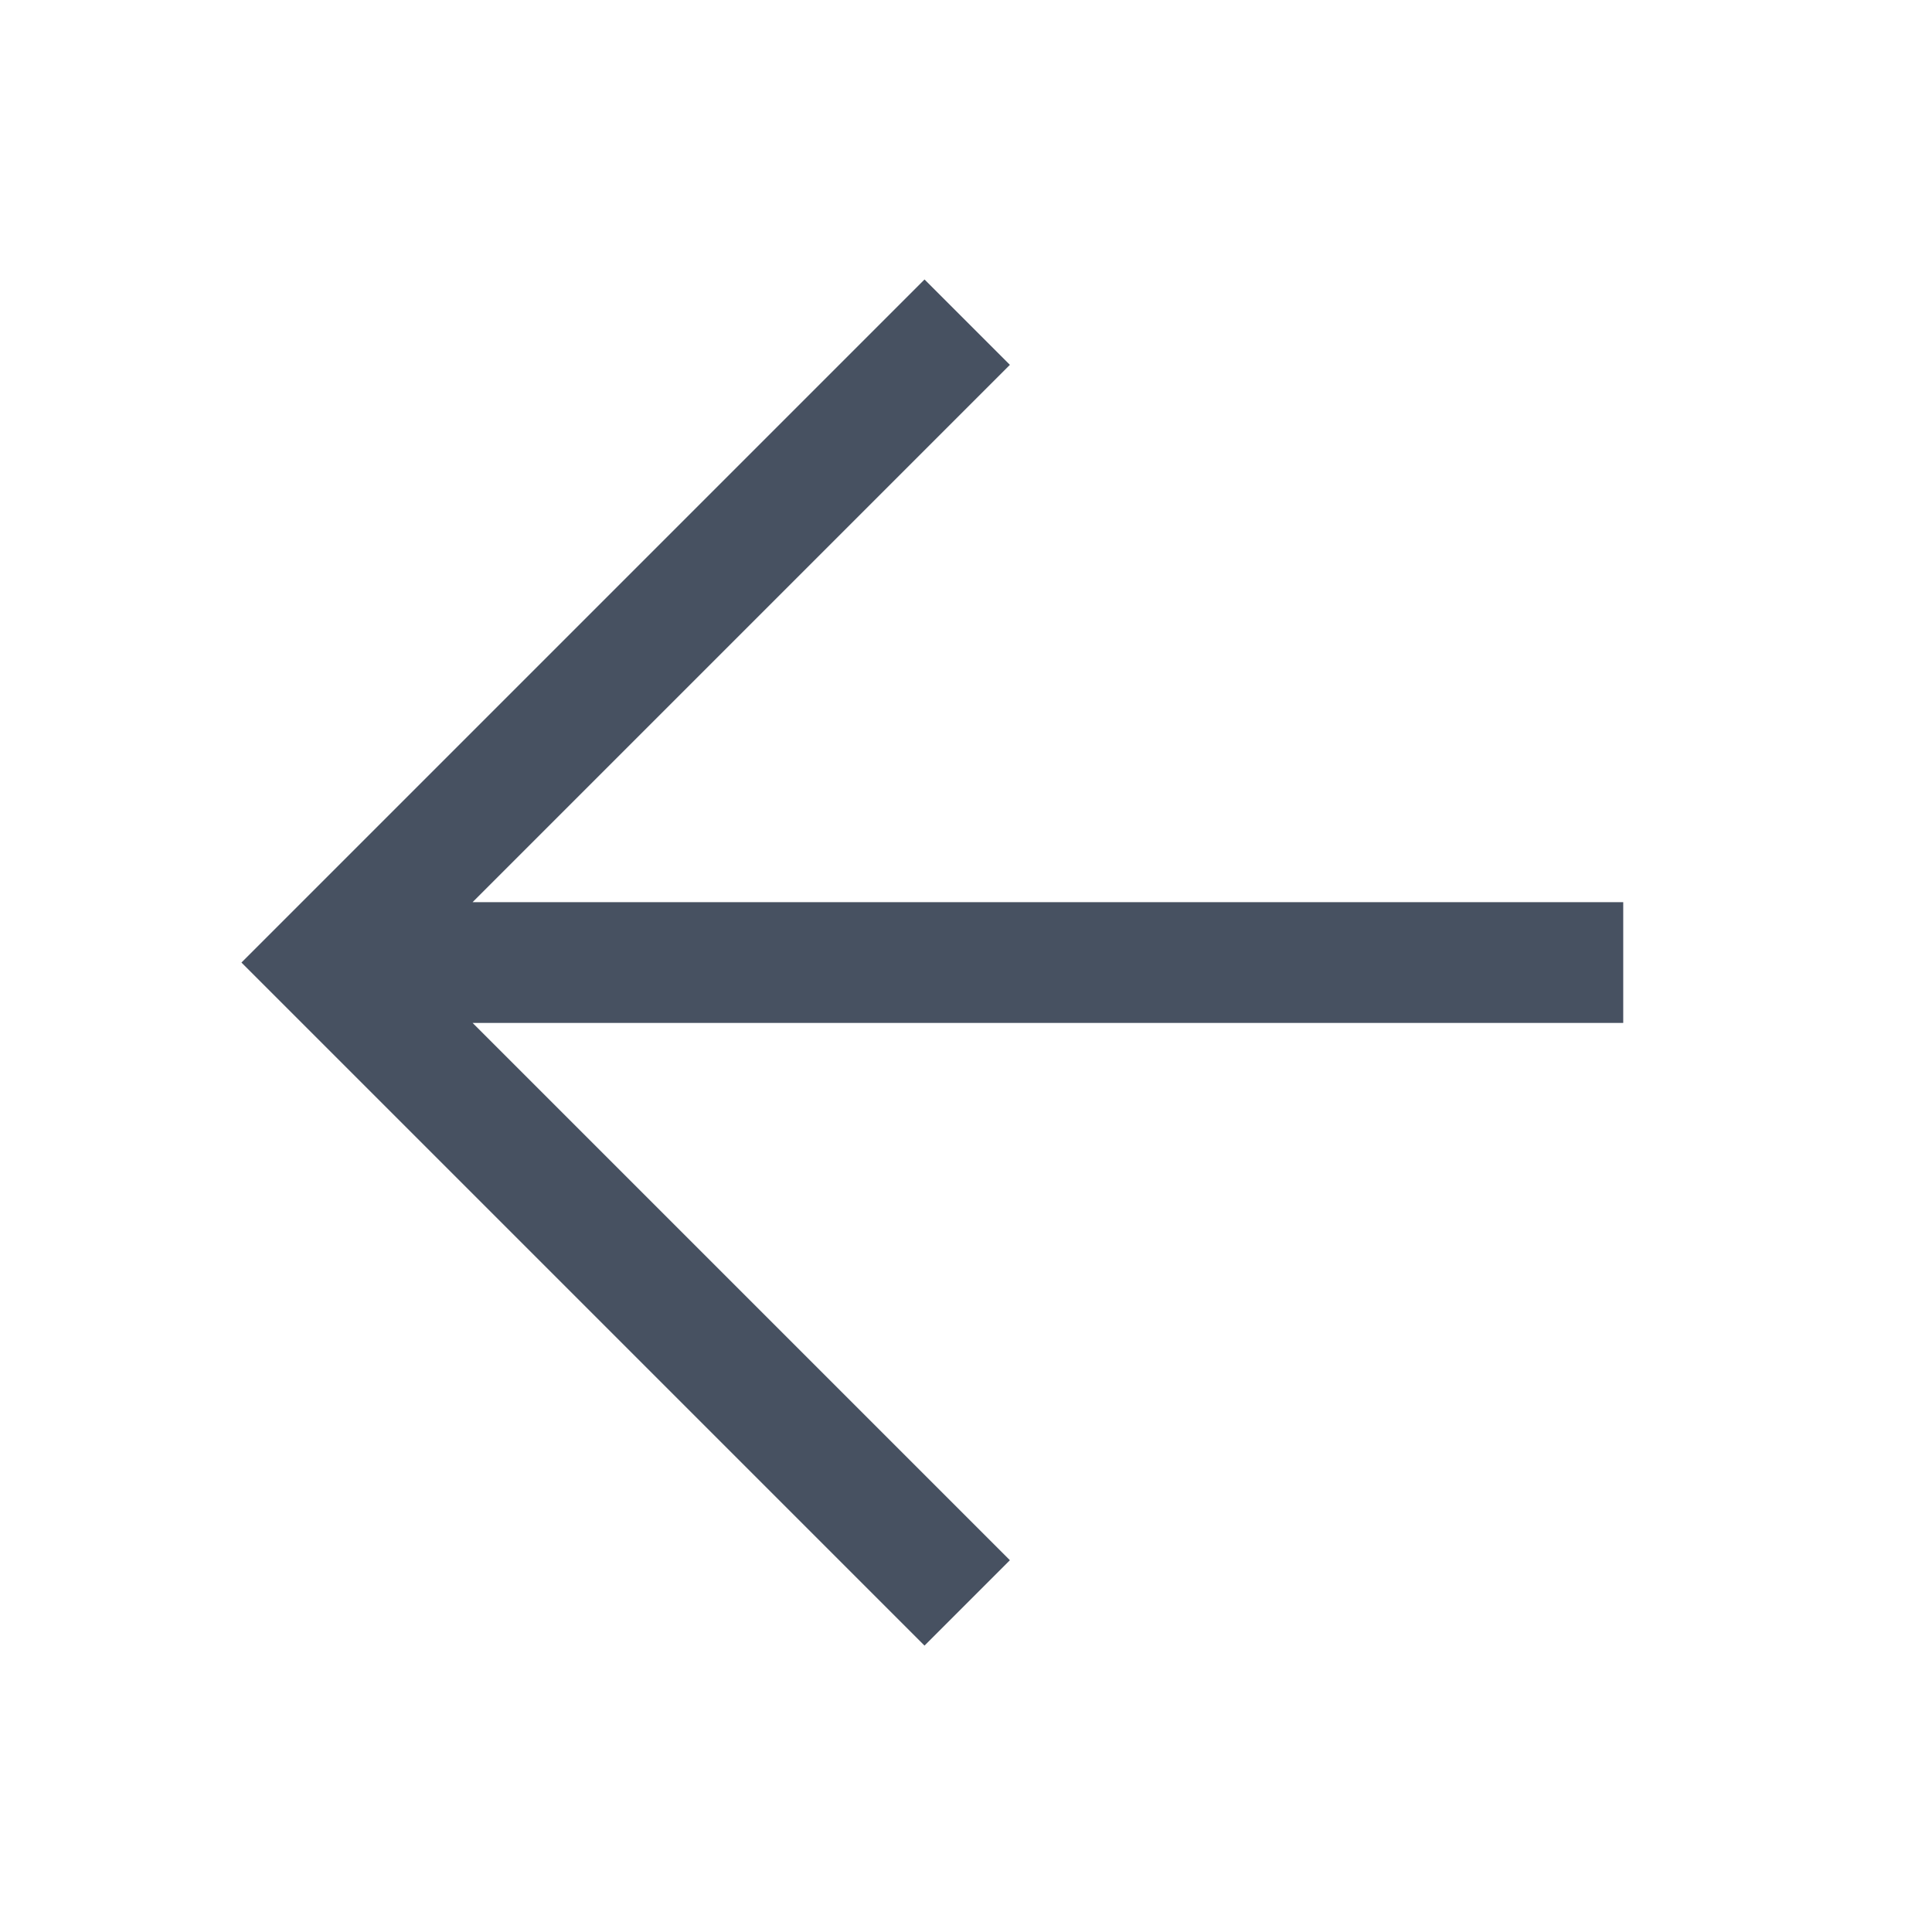 <?xml version="1.0" encoding="UTF-8"?>
<svg width="24px" height="24px" viewBox="0 0 24 24" version="1.1" xmlns="http://www.w3.org/2000/svg">
    <!-- Generator: Sketch 51.1 (57501) - http://www.bohemiancoding.com/sketch -->
    <title>main-icon-back</title>
    <desc>Created with Sketch.</desc>
    <defs></defs>
    <g id="Symbols" stroke="none" stroke-width="1" fill="none" fill-rule="evenodd">
        <g id="main/library/icon/arrow_back/normal" fill="#475161" fill-rule="nonzero">
            <path d="M8.184,7.123 L18.291,17.23 L17.23,18.291 L7.123,8.184 L7.123,17.623 L5.623,17.623 L5.623,7.123 L5.623,5.623 L17.623,5.623 L17.623,7.123 L8.184,7.123 Z" id="Combined-Shape" transform="translate(11.957, 11.957) rotate(-45) translate(-11.957, -11.957) "></path>
        </g>
    </g>
</svg>
